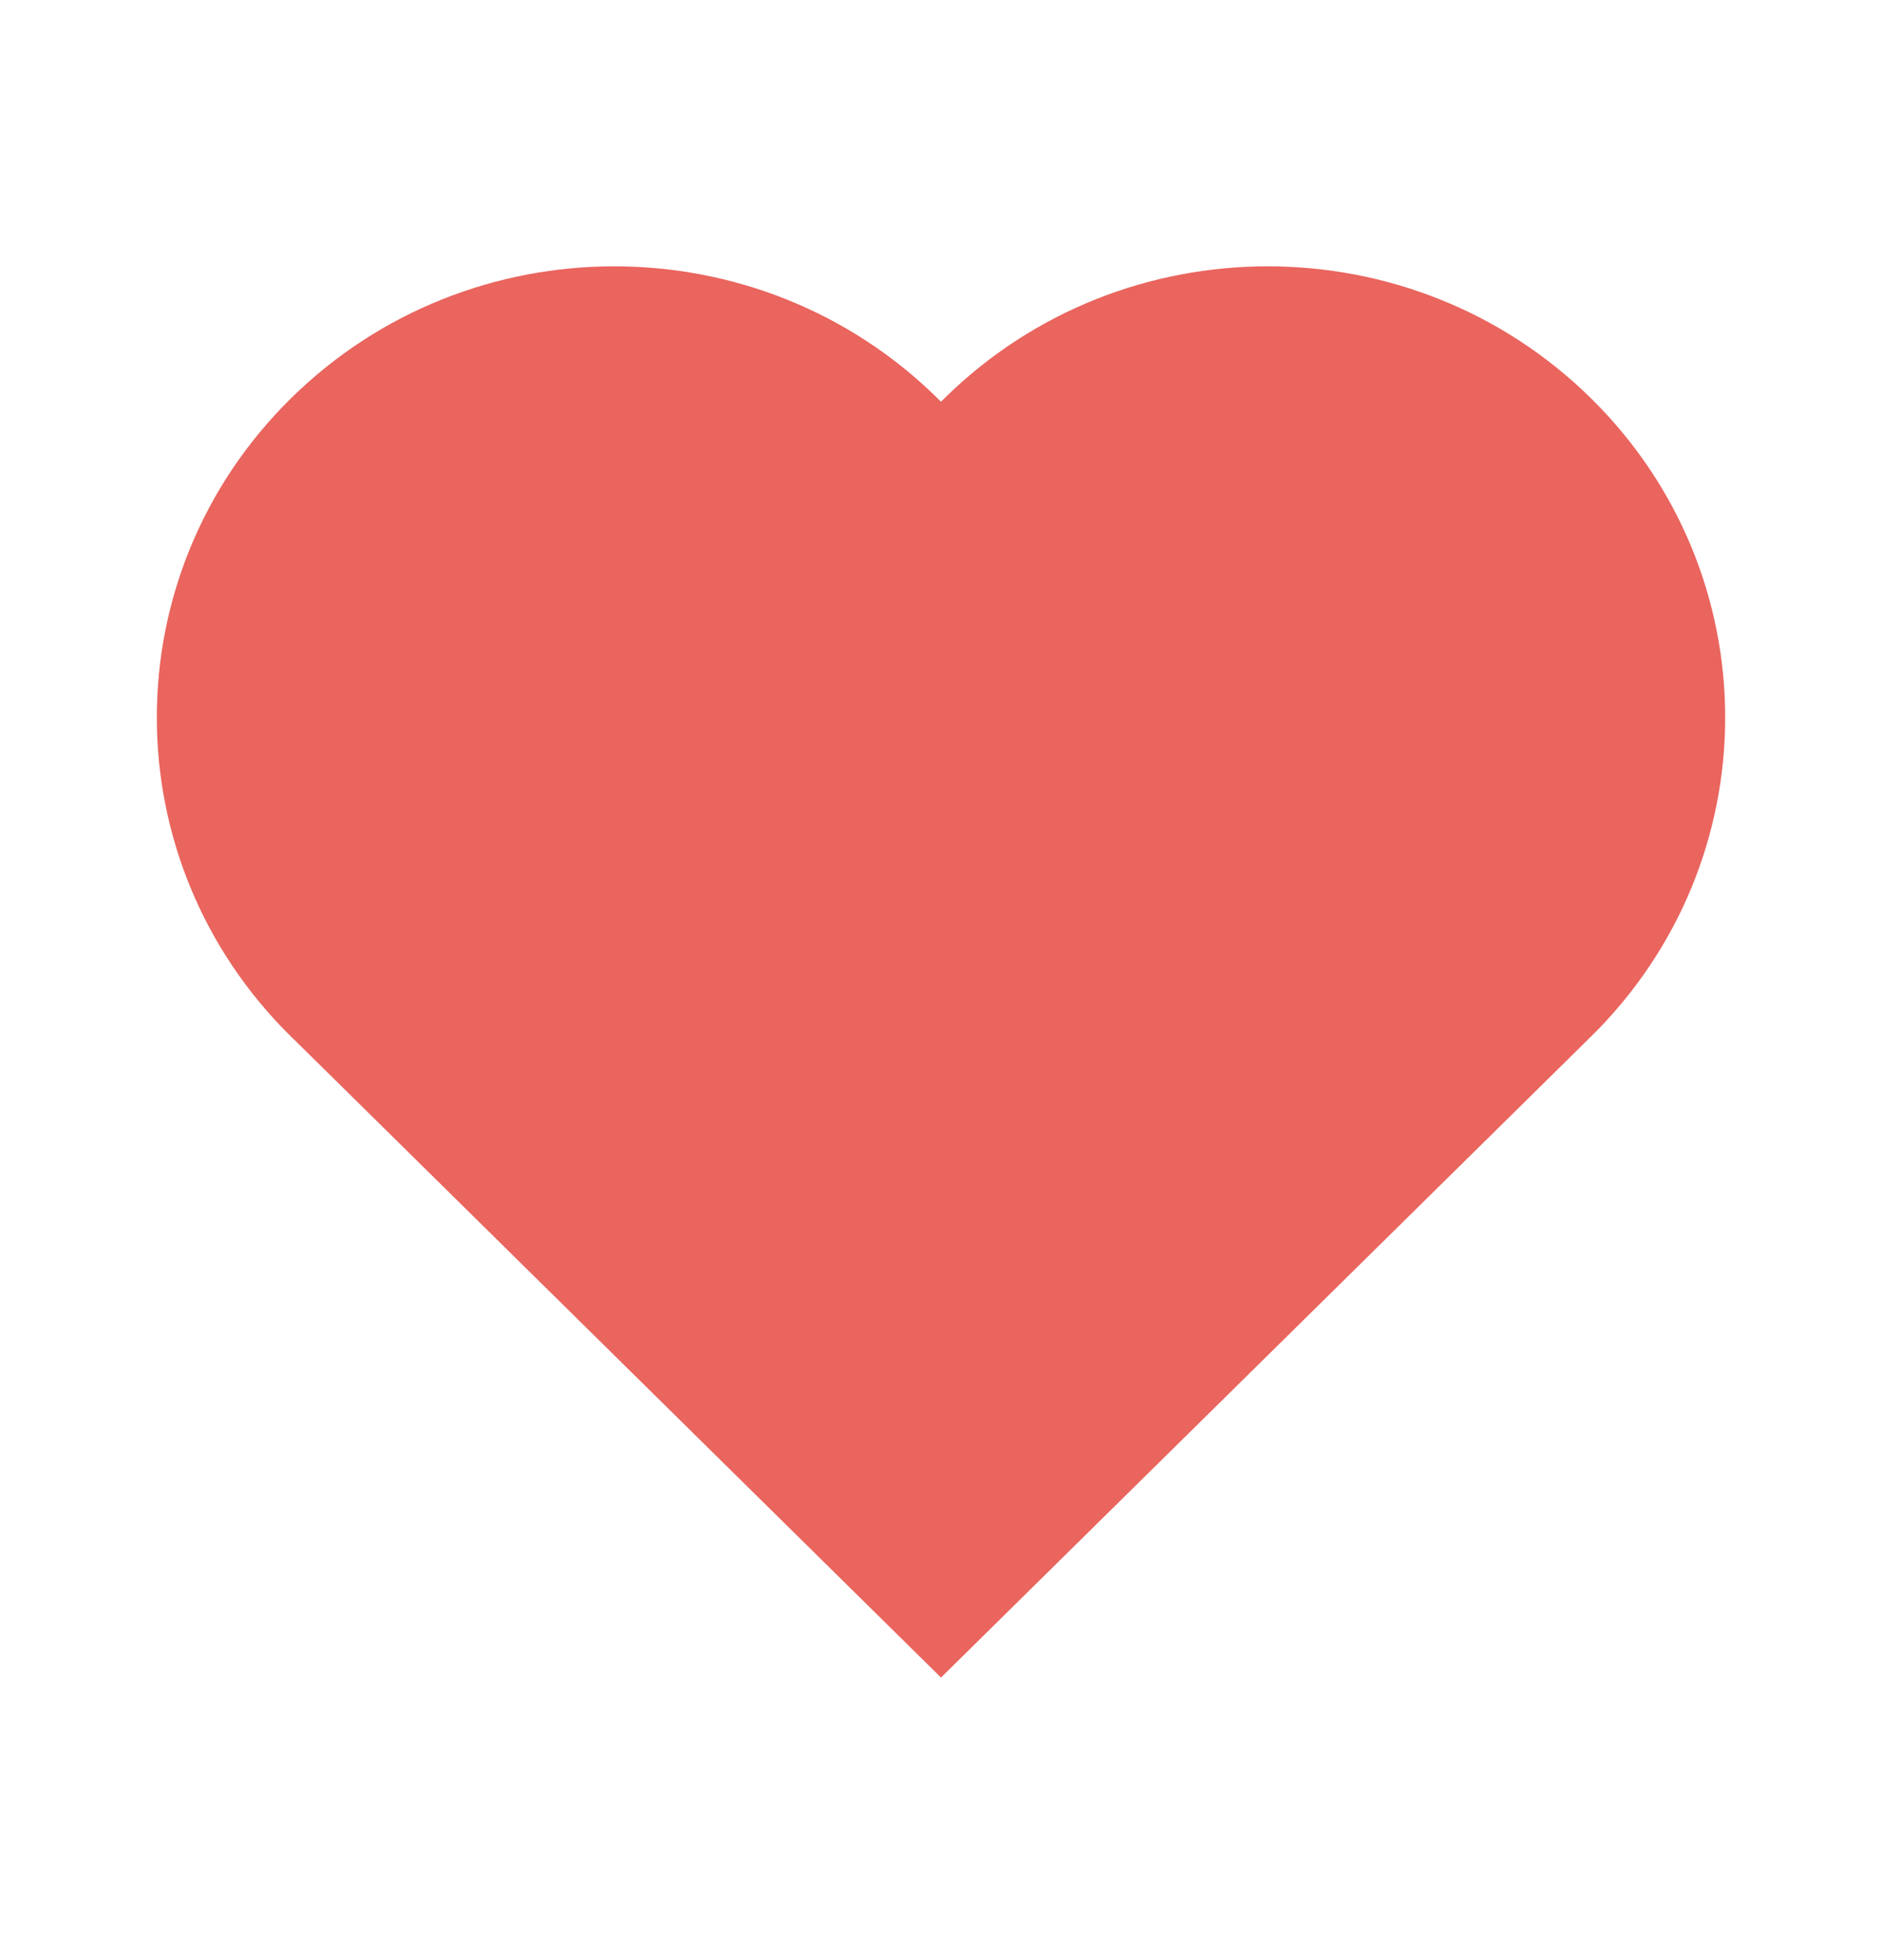 <svg width="24" height="25" viewBox="0 0 24 25" fill="none" xmlns="http://www.w3.org/2000/svg">
<path d="M3.709 5.082C5.987 2.835 9.68 2.835 11.958 5.082C11.972 5.096 11.985 5.111 11.999 5.124L12 5.123C12.014 5.109 12.028 5.095 12.042 5.082C14.32 2.835 18.013 2.835 20.291 5.082C22.57 7.329 22.57 10.972 20.291 13.219C20.278 13.232 20.263 13.245 20.249 13.258L20.25 13.259L12 21.396L3.751 13.259C3.737 13.246 3.722 13.233 3.709 13.219C1.43 10.972 1.43 7.329 3.709 5.082Z" fill="#E9655E"/>
</svg>
